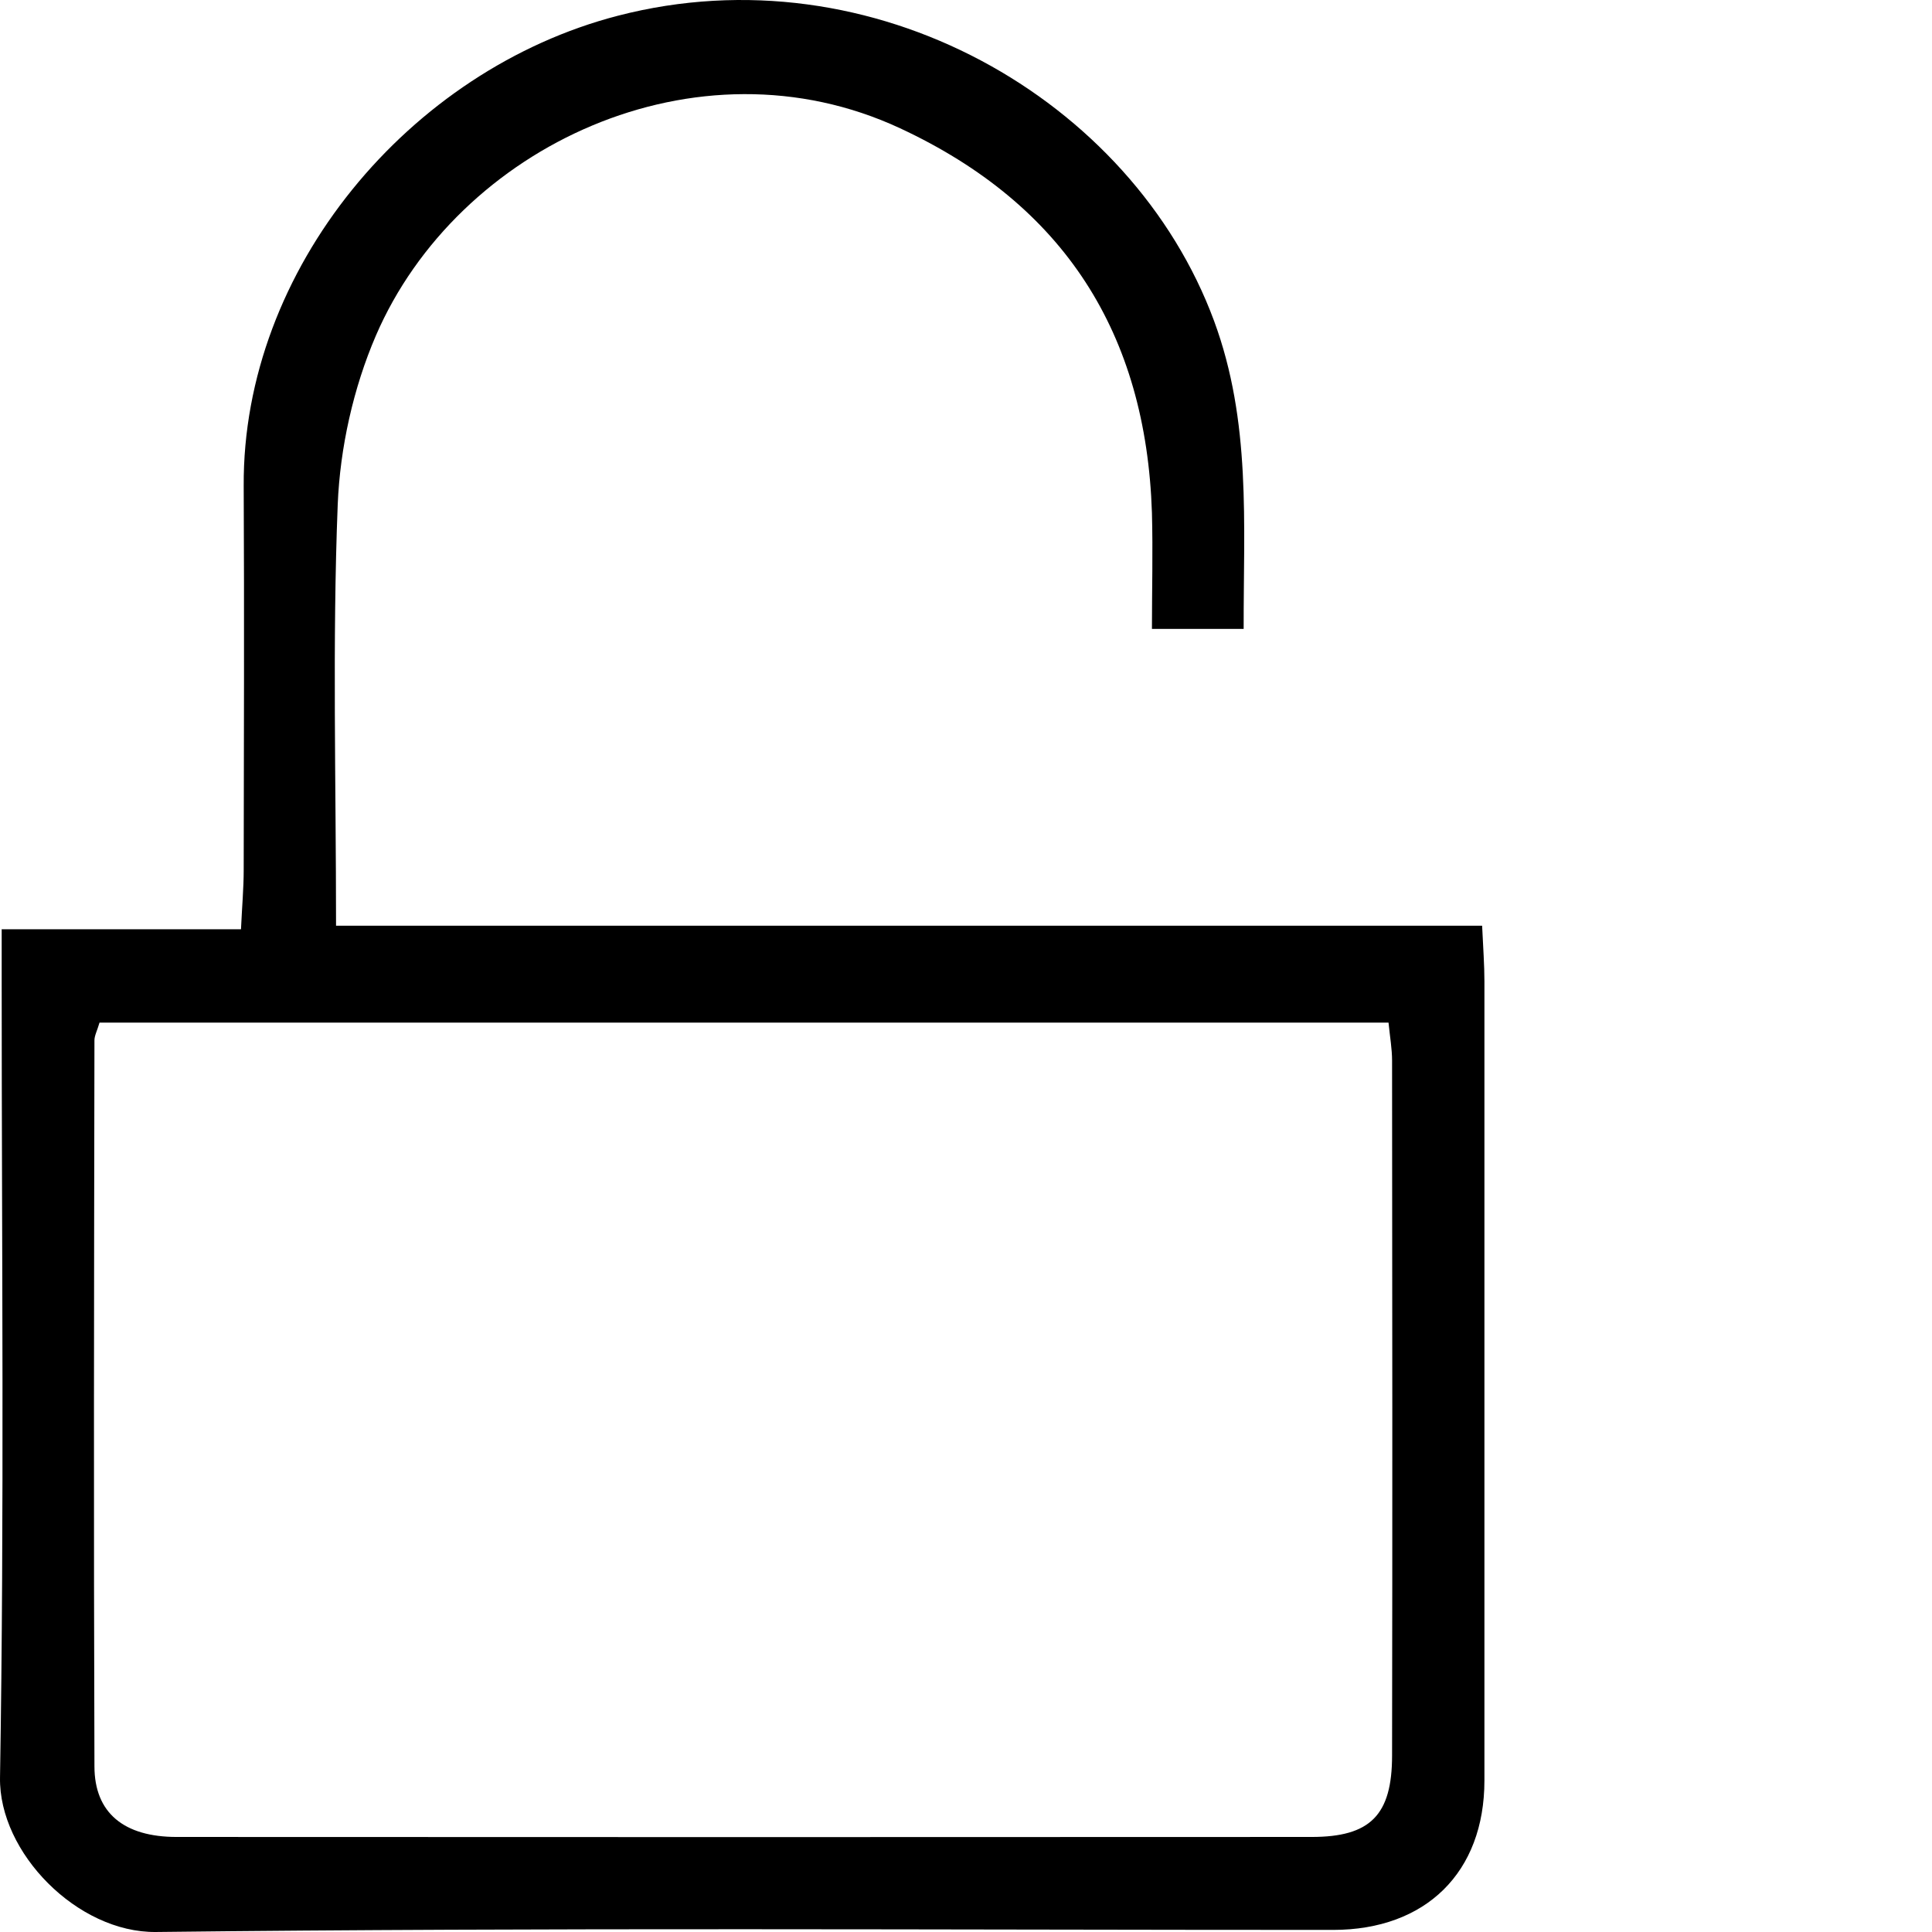 <svg width="500" height="500" viewBox="0 0 500 500" fill="none" xmlns="http://www.w3.org/2000/svg">
<path d="M0.381 240.493H62.368C62.637 234.613 63.069 229.867 63.069 225.12C63.123 192.001 63.231 158.881 63.069 125.762C62.745 69.61 105.957 18.043 159.905 4.073C225.884 -13.026 292.995 25.703 314.196 83.041C323.853 109.202 321.803 135.417 321.857 162.765H298.12C298.12 152.894 298.39 142.807 298.12 132.72C296.609 86.332 275.462 52.997 232.951 33.201C180.352 8.712 118.419 37.84 97.272 86.871C91.445 100.41 87.993 115.891 87.399 130.617C85.997 166.325 86.968 202.141 86.968 239.576H383.573C383.843 245.455 384.167 249.717 384.167 253.978C384.167 322.914 384.167 391.849 384.167 460.784C384.167 484.571 369.007 499.459 345.001 499.459C243.471 499.459 141.887 498.812 40.357 499.998C20.072 500.214 -0.32 479.501 0.004 460.029C1.137 391.58 0.435 323.075 0.435 254.571C0.435 250.634 0.435 246.696 0.435 240.439L0.381 240.493ZM25.737 264.712C25.143 266.762 24.442 268.002 24.442 269.243C24.334 331.868 24.226 394.492 24.442 457.116C24.442 469.198 32.103 475.402 45.698 475.402C143.613 475.456 241.528 475.456 339.444 475.402C354.603 475.402 360.268 469.792 360.268 454.311C360.376 394.384 360.322 334.403 360.268 274.475C360.268 271.455 359.728 268.434 359.351 264.658H25.737V264.712Z" fill="black"/>
</svg>
